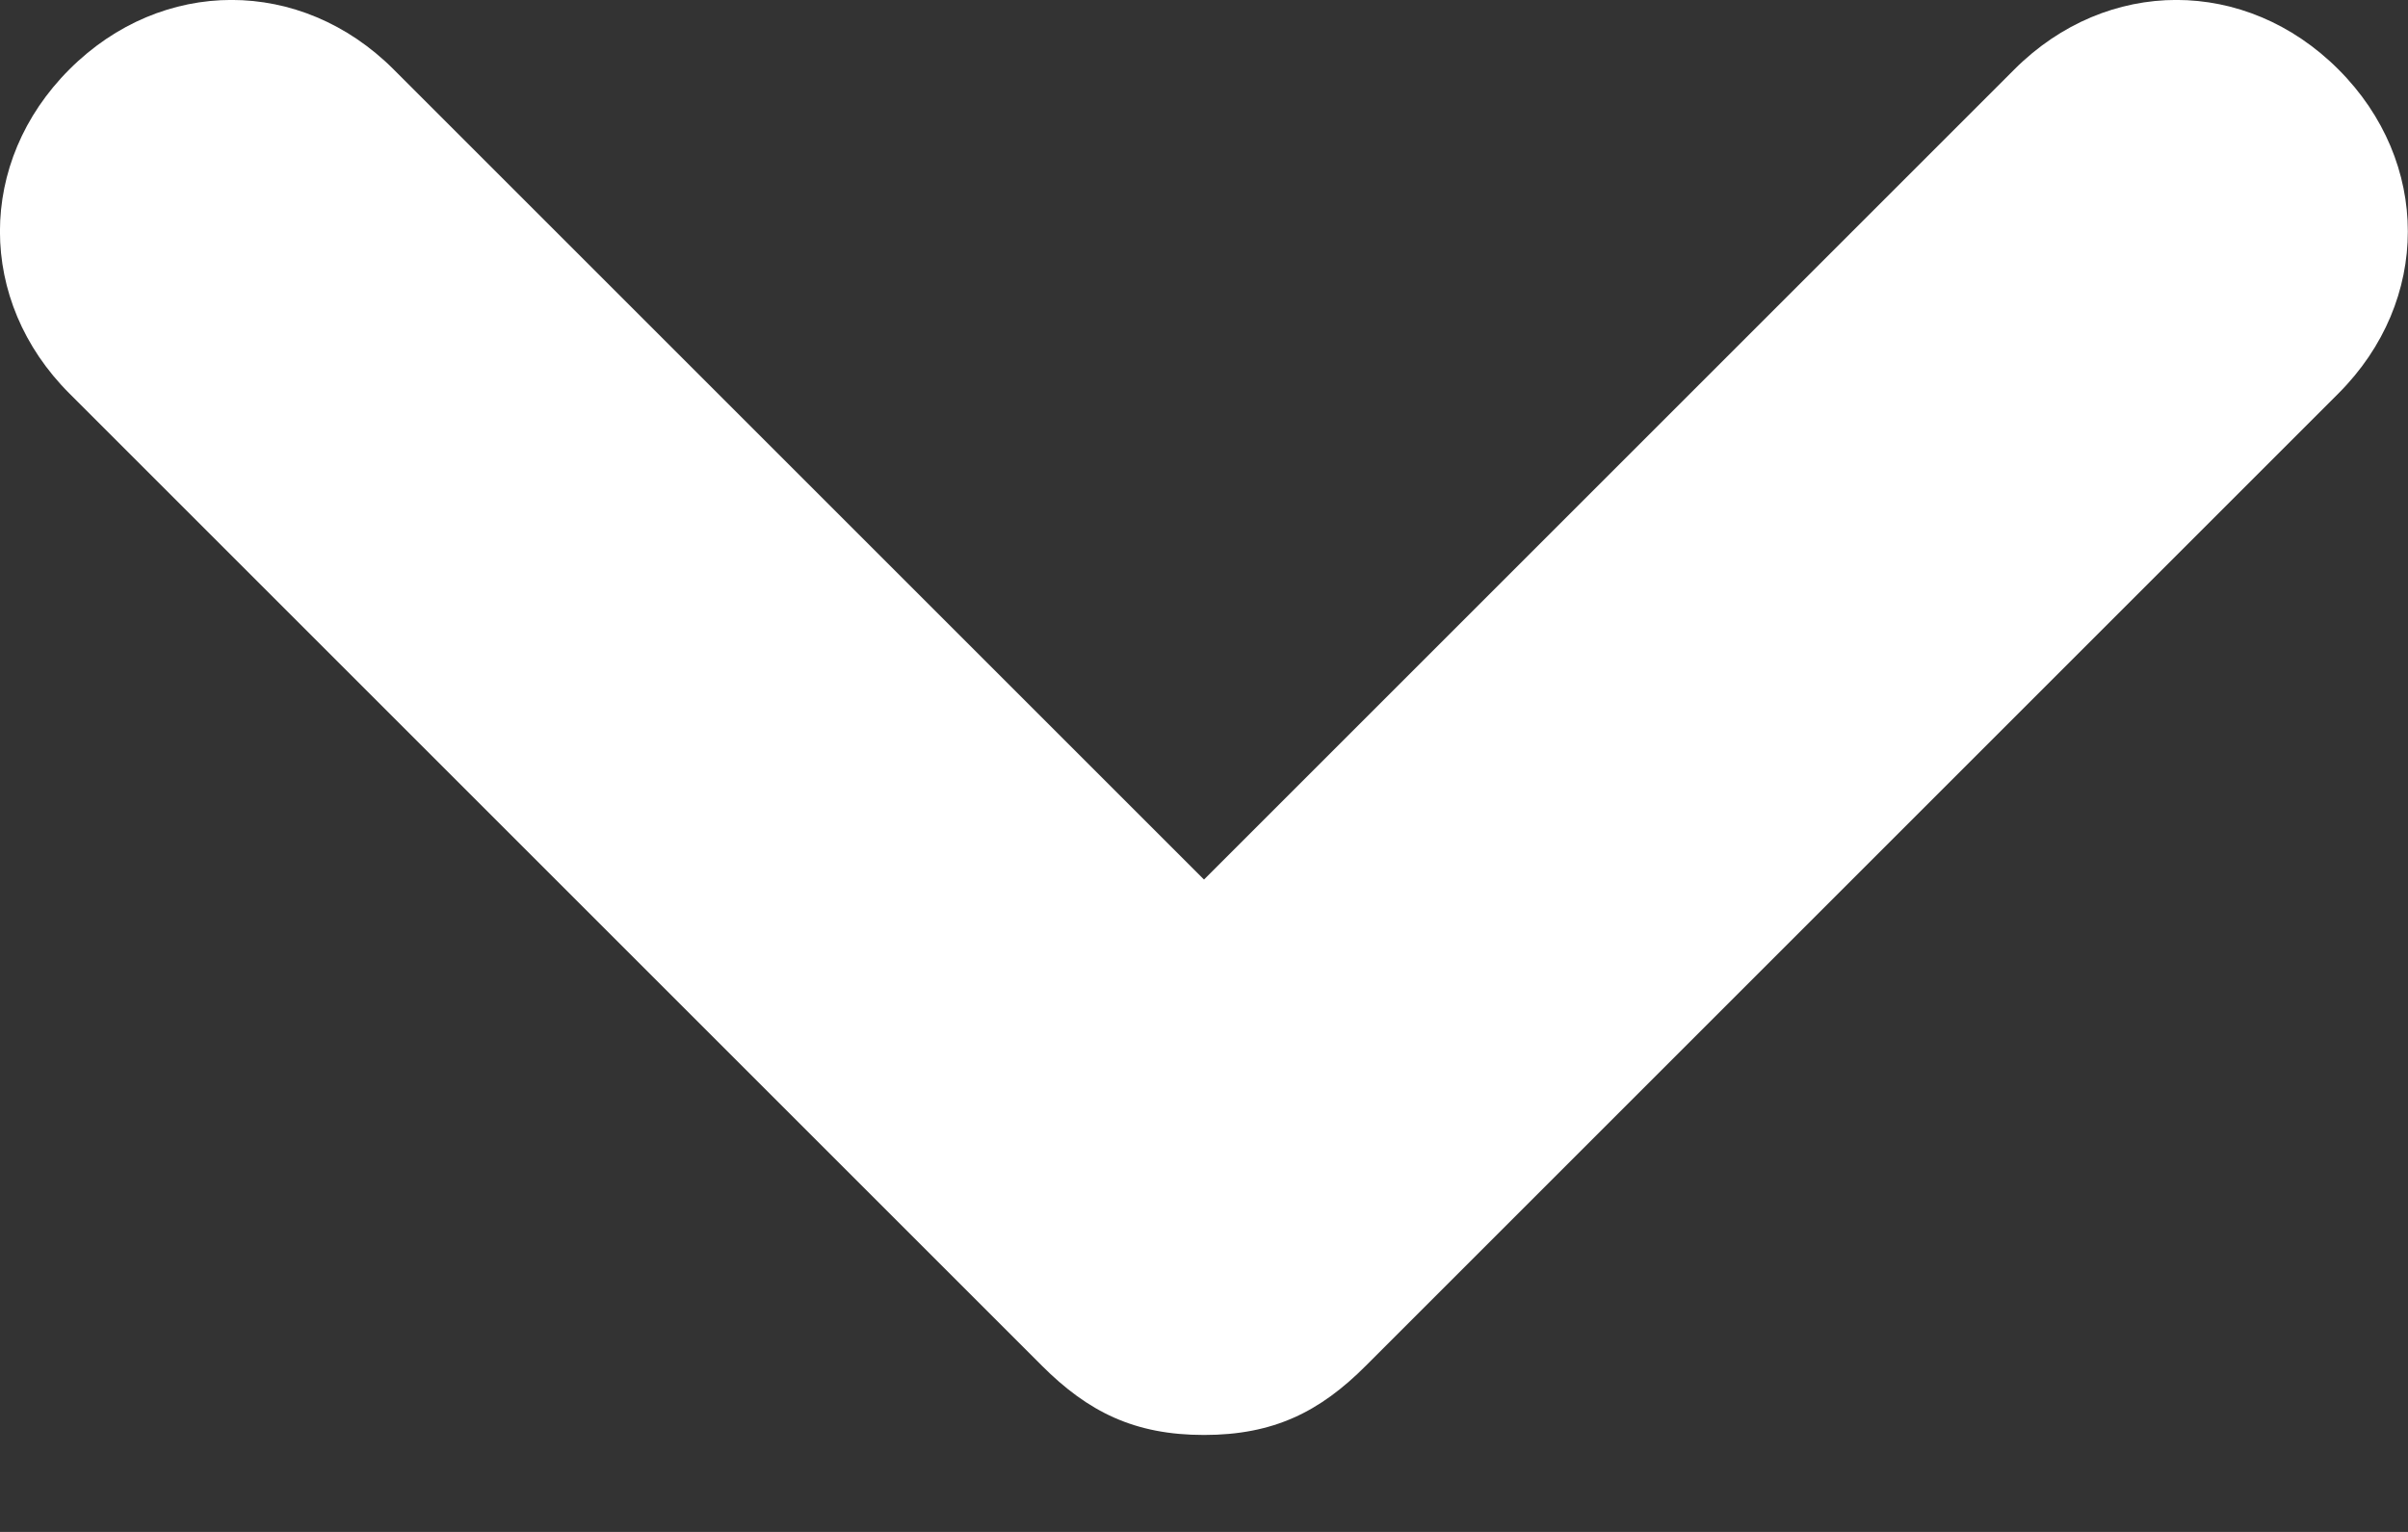 <svg width="11" height="7" viewBox="0 0 11 7" fill="none" xmlns="http://www.w3.org/2000/svg">
<rect x="0" y="0" width="11" height="7" fill="#333333" stroke="none"/>
<path d="M10.682 0.317C10.259 -0.106 9.625 -0.106 9.202 0.317L5.5 4.019L1.798 0.317C1.375 -0.106 0.74 -0.106 0.317 0.317C-0.106 0.74 -0.106 1.375 0.317 1.798L4.759 6.24C4.971 6.452 5.183 6.557 5.5 6.557C5.817 6.557 6.029 6.452 6.24 6.24L10.682 1.798C11.105 1.375 11.105 0.74 10.682 0.317Z" fill="white"/>
</svg>
